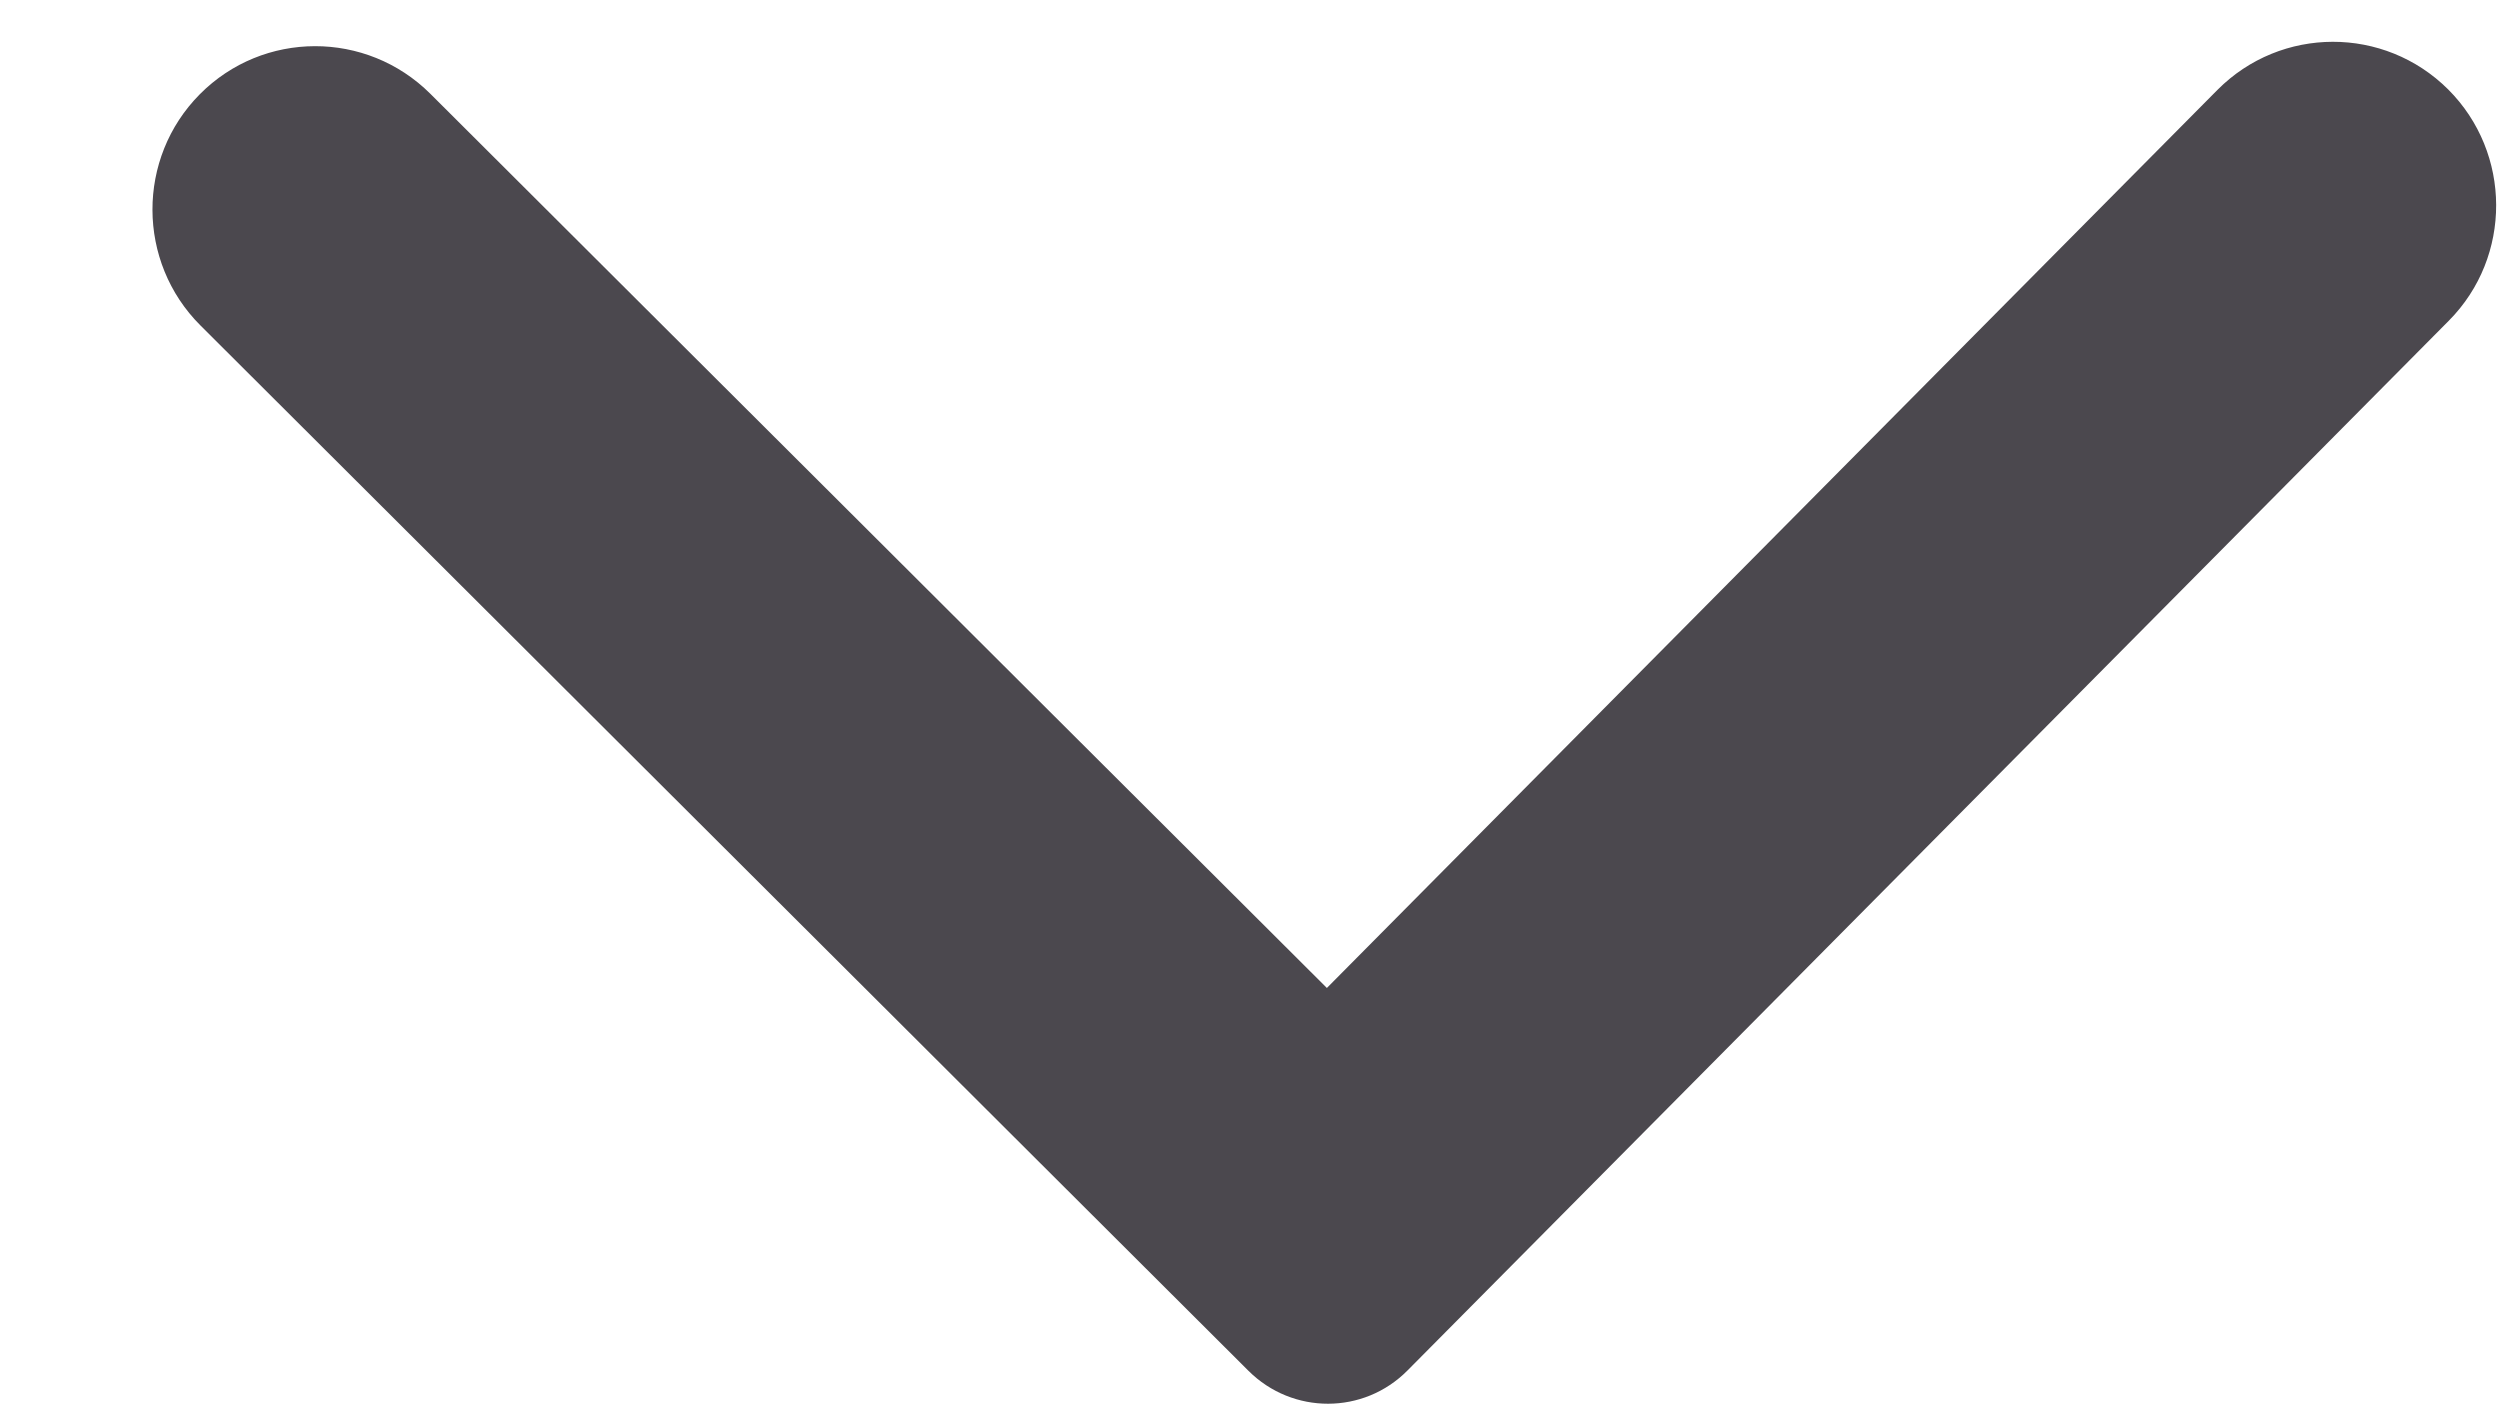 <svg width="16" height="9" viewBox="0 0 16 9" fill="#4b484e" xmlns="http://www.w3.org/2000/svg">
<path fill-rule="evenodd" clip-rule="evenodd" d="M15.673 2.052L9.008 8.771C8.728 9.054 8.273 9.055 7.99 8.773L1.283 2.083C0.875 1.676 0.873 1.012 1.279 0.603C1.685 0.194 2.345 0.193 2.754 0.6L8.492 6.323L14.192 0.575C14.599 0.166 15.259 0.165 15.668 0.572C16.076 0.98 16.078 1.643 15.673 2.052Z" fill="#4b484e"/>
</svg>
